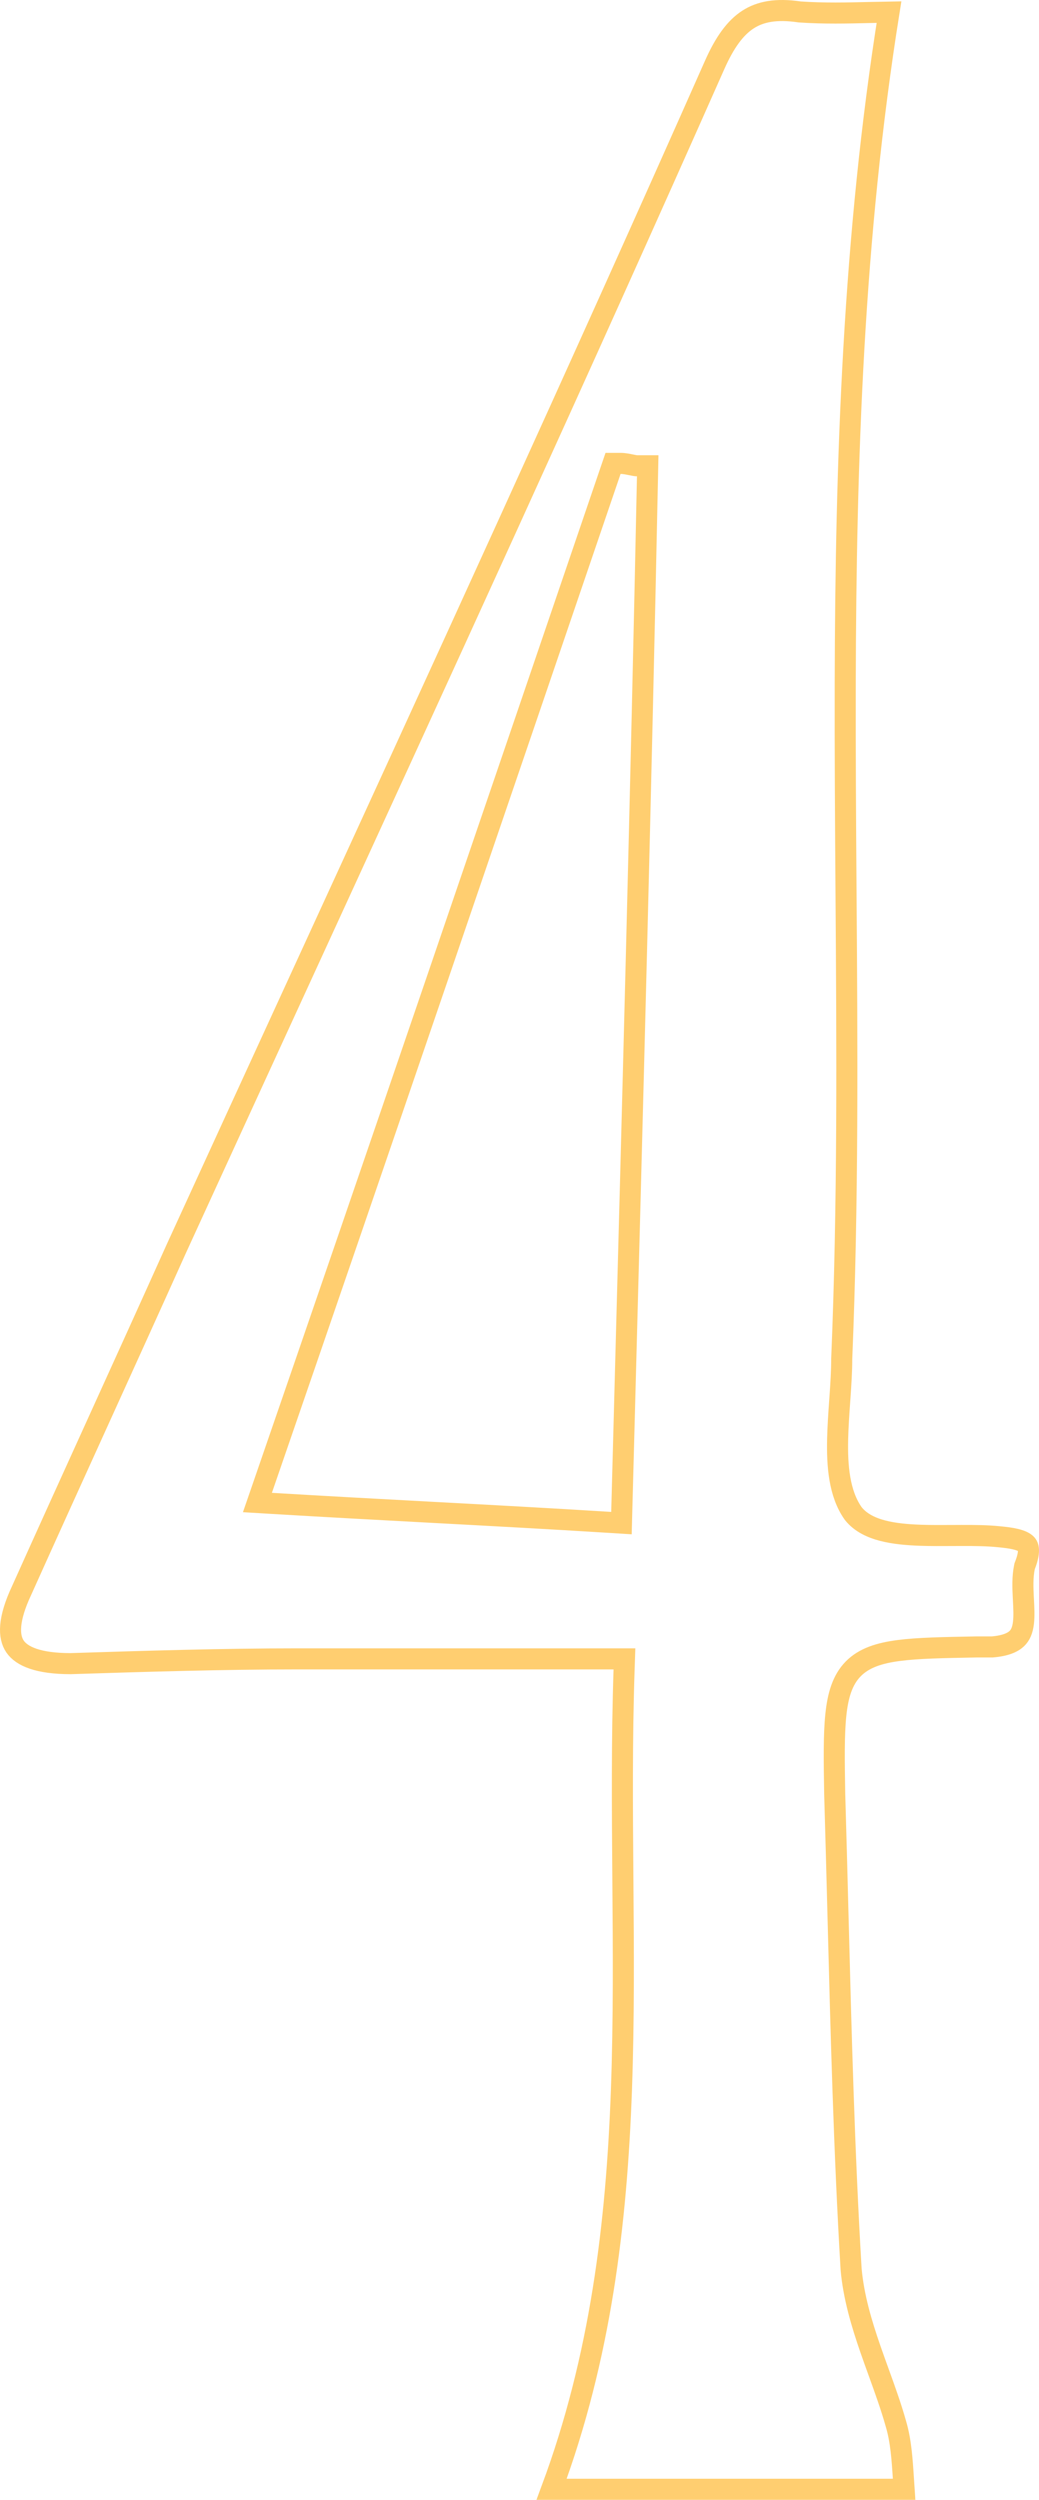 <svg width="148" height="356" viewBox="0 0 148 356" fill="none" xmlns="http://www.w3.org/2000/svg">
<path d="M142.247 218.845L142.261 218.847C143.166 218.931 143.972 219.029 144.659 219.194C145.355 219.361 145.805 219.569 146.076 219.79C146.299 219.972 146.443 220.191 146.487 220.579C146.537 221.029 146.456 221.768 146.003 222.922L145.957 223.039L145.931 223.161C145.636 224.567 145.694 226.091 145.76 227.421C145.767 227.551 145.774 227.68 145.78 227.807C145.844 229.052 145.9 230.134 145.785 231.109C145.662 232.146 145.364 232.86 144.824 233.369C144.277 233.884 143.274 234.383 141.339 234.543H141.336H141.332H141.328H141.324H141.32H141.315H141.311H141.307H141.303H141.299H141.295H141.291H141.287H141.283H141.279H141.275H141.27H141.266H141.262H141.258H141.254H141.25H141.245H141.241H141.237H141.233H141.229H141.225H141.22H141.216H141.212H141.208H141.203H141.199H141.195H141.191H141.186H141.182H141.178H141.174H141.169H141.165H141.161H141.156H141.152H141.148H141.143H141.139H141.135H141.13H141.126H141.122H141.117H141.113H141.109H141.104H141.1H141.096H141.091H141.087H141.082H141.078H141.074H141.069H141.065H141.06H141.056H141.051H141.047H141.043H141.038H141.034H141.029H141.025H141.02H141.016H141.011H141.007H141.002H140.998H140.993H140.989H140.984H140.98H140.975H140.971H140.966H140.962H140.957H140.953H140.948H140.944H140.939H140.934H140.93H140.925H140.921H140.916H140.912H140.907H140.902H140.898H140.893H140.889H140.884H140.879H140.875H140.87H140.866H140.861H140.856H140.852H140.847H140.842H140.838H140.833H140.828H140.824H140.819H140.814H140.81H140.805H140.8H140.796H140.791H140.786H140.782H140.777H140.772H140.768H140.763H140.758H140.754H140.749H140.744H140.739H140.735H140.73H140.725H140.72H140.716H140.711H140.706H140.702H140.697H140.692H140.687H140.683H140.678H140.673H140.668H140.664H140.659H140.654H140.649H140.644H140.64H140.635H140.63H140.625H140.621H140.616H140.611H140.606H140.601H140.597H140.592H140.587H140.582H140.577H140.573H140.568H140.563H140.558H140.553H140.548H140.544H140.539H140.534H140.529H140.524H140.52H140.515H140.51H140.505H140.5H140.495H140.49H140.486H140.481H140.476H140.471H140.466H140.461H140.457H140.452H140.447H140.442H140.437H140.432H140.427H140.423H140.418H140.413H140.408H140.403H140.398H140.393H140.389H140.384H140.379H140.374H140.369H140.364H140.359H140.354H140.35H140.345H140.34H140.335H140.33H140.325H140.32H140.315H140.311H140.306H140.301H140.296H140.291H140.286H140.281H140.276H140.271H140.267H140.262H140.257H140.252H140.247H140.242H140.237H140.232H140.228H140.223H140.218H140.213H140.208H140.203H140.198H140.193H140.188H140.184H140.179H140.174H140.169H140.164H140.159H140.154H140.149H140.145H140.14H140.135H140.13H140.125H140.12H140.115H140.11H140.106H140.101H140.096H140.091H140.086H140.081H140.076H140.071H140.067H140.062H140.057H140.052H140.047H140.042H140.037H140.033H140.028H140.023H140.018H140.013H140.008H140.003H139.999H139.994H139.989H139.984H139.979H139.974H139.97H139.965H139.96H139.955H139.95H139.945H139.941H139.936H139.931H139.926H139.921H139.916H139.912H139.907H139.902H139.897H139.892H139.888H139.883H139.878H139.873H139.868H139.864H139.859H139.854H139.849H139.844H139.84H139.835H139.83H139.825H139.82H139.816H139.811H139.806H139.801H139.797H139.792H139.787H139.782H139.778H139.773H139.768H139.763H139.759H139.754H139.749H139.744H139.74H139.735H139.73H139.725H139.721H139.716H139.711H139.707H139.702H139.697H139.693H139.688H139.683H139.678H139.674H139.669H139.664H139.66H139.655H139.65H139.646H139.641H139.636H139.632H139.627H139.622H139.618H139.613H139.609H139.604H139.599H139.595H139.59H139.585H139.581H139.576H139.572H139.567H139.562H139.558H139.553H139.549H139.544H139.54H139.535H139.53H139.526H139.521H139.517H139.512H139.508H139.503H139.499H139.494H139.49H139.485H139.481H139.476H139.472H139.467H139.463H139.458H139.454H139.449H139.445H139.44H139.436H139.431H139.427H139.422H139.418H139.413H139.409H139.405H139.4H139.396H139.391H139.387H139.382H139.378H139.374H139.369H139.365H139.361H139.356H139.352H139.347H139.343H139.339H139.334H139.33H139.326H139.321H139.317H139.313H139.308H139.304H139.3H139.296H139.291H139.287H139.283H139.278H139.274H139.27H139.266H139.261H139.257H139.253H139.249H139.245H139.24H139.236H139.232H139.228H139.224H139.219H139.215H139.211H139.207H139.203H139.199H139.194H139.19H139.186H139.182H139.178H139.174H139.17H139.166H139.162H139.158H139.153H139.149H139.145H139.141H139.137H139.133H139.129H139.125H139.121H139.117H139.113H139.109H139.105H139.101H139.097H139.093H139.089H139.085H139.081H139.077H139.074H139.07H139.066H139.052L139.038 234.544L138.922 234.546C134.348 234.629 130.764 234.694 128.033 235.05C125.288 235.407 123.085 236.09 121.536 237.669C119.985 239.25 119.344 241.47 119.058 244.252C118.77 247.043 118.816 250.712 118.899 255.439L118.899 255.448L118.899 255.458C119.068 261.124 119.215 266.818 119.363 272.526C119.799 289.377 120.237 306.351 121.235 323.126L121.236 323.148L121.238 323.171C121.588 327.097 122.722 330.891 123.981 334.53C124.377 335.671 124.781 336.789 125.18 337.893C126.074 340.364 126.941 342.762 127.621 345.191L127.624 345.2L127.627 345.209C128.341 347.638 128.507 350.214 128.697 353.172C128.724 353.606 128.753 354.049 128.784 354.5H128.762H128.653H128.544H128.435H128.326H128.217H128.109H128H127.891H127.782H127.674H127.565H127.457H127.348H127.239H127.131H127.022H126.914H126.806H126.697H126.589H126.48H126.372H126.264H126.156H126.047H125.939H125.831H125.723H125.615H125.507H125.398H125.29H125.182H125.074H124.966H124.858H124.751H124.643H124.535H124.427H124.319H124.211H124.104H123.996H123.888H123.78H123.673H123.565H123.457H123.35H123.242H123.135H123.027H122.92H122.812H122.705H122.597H122.49H122.383H122.275H122.168H122.061H121.953H121.846H121.739H121.632H121.524H121.417H121.31H121.203H121.096H120.989H120.882H120.775H120.668H120.561H120.454H120.347H120.24H120.133H120.026H119.919H119.813H119.706H119.599H119.492H119.385H119.279H119.172H119.065H118.959H118.852H118.745H118.639H118.532H118.426H118.319H118.213H118.106H118H117.893H117.787H117.68H117.574H117.468H117.361H117.255H117.149H117.042H116.936H116.83H116.724H116.617H116.511H116.405H116.299H116.193H116.087H115.981H115.875H115.768H115.662H115.556H115.45H115.344H115.238H115.132H115.027H114.921H114.815H114.709H114.603H114.497H114.391H114.285H114.18H114.074H113.968H113.862H113.757H113.651H113.545H113.44H113.334H113.228H113.123H113.017H112.911H112.806H112.7H112.595H112.489H112.384H112.278H112.173H112.067H111.962H111.856H111.751H111.645H111.54H111.435H111.329H111.224H111.119H111.013H110.908H110.803H110.697H110.592H110.487H110.382H110.276H110.171H110.066H109.961H109.856H109.75H109.645H109.54H109.435H109.33H109.225H109.12H109.015H108.91H108.805H108.7H108.595H108.49H108.385H108.28H108.175H108.07H107.965H107.86H107.755H107.65H107.545H107.44H107.335H107.23H107.126H107.021H106.916H106.811H106.706H106.601H106.497H106.392H106.287H106.182H106.078H105.973H105.868H105.763H105.659H105.554H105.449H105.345H105.24H105.135H105.031H104.926H104.821H104.717H104.612H104.508H104.403H104.298H104.194H104.089H103.985H103.88H103.776H103.671H103.567H103.462H103.357H103.253H103.148H103.044H102.94H102.835H102.731H102.626H102.522H102.417H102.313H102.208H102.104H102H101.895H101.791H101.686H101.582H101.478H101.373H101.269H101.164H101.06H100.956H100.851H100.747H100.643H100.538H100.434H100.33H100.225H100.121H100.017H99.912H99.808H99.704H99.6H99.495H99.391H99.287H99.182H99.078H98.974H98.87H98.765H98.661H98.557H98.453H98.348H98.244H98.14H98.036H97.931H97.827H97.723H97.619H97.515H97.41H97.306H97.202H97.098H96.994H96.889H96.785H96.681H96.577H96.473H96.368H96.264H96.16H96.056H95.952H95.847H95.743H95.639H95.535H95.431H95.327H95.222H95.118H95.014H94.91H94.806H94.702H94.597H94.493H94.389H94.285H94.181H94.077H93.972H93.868H93.764H93.66H93.556H93.452H93.347H93.243H93.139H93.035H92.931H92.826H92.722H92.618H92.514H92.41H92.306H92.201H92.097H91.993H91.889H91.785H91.68H91.576H91.472H91.368H91.264H91.159H91.055H90.951H90.847H90.743H90.638H90.534H90.43H90.326H90.222H90.117H90.013H89.909H89.805H89.7H89.596H89.492H89.388H89.283H89.179H89.075H88.97H88.866H88.762H88.657H88.553H88.449H88.345H88.24H88.136H88.032H87.927H87.823H87.719H87.614H87.51H87.406H87.301H87.197H87.093H86.988H86.884H86.779H86.675H86.57H86.466H86.362H86.257H86.153H86.048H85.944H85.84H85.735H85.63H85.526H85.422H85.317H85.213H85.108H85.004H84.899H84.794H84.69H84.585H84.481H84.376H84.272H84.167H84.063H83.958H83.853H83.749H83.644H83.54H83.435H83.33H83.225H83.121H83.016H82.912H82.807H82.702H82.597H82.493H82.388H82.283H82.178H82.074H81.969H81.864H81.759H81.654H81.55H81.445H81.34H81.235H81.13H81.025H80.92H80.816H80.711H80.606H80.501H80.396H80.291H80.186H80.081H79.976H79.871H79.766H79.661H79.556H79.451H79.346H79.24H79.135H79.03H78.925H78.82H78.715H78.61H78.575C85.55 335.74 87.836 316.7 88.522 297.562C88.878 287.648 88.804 277.687 88.726 267.725L88.724 267.39C88.646 257.53 88.569 247.669 88.897 237.792L88.949 236.242H87.398H87.306H87.215H87.123H87.031H86.939H86.848H86.756H86.665H86.573H86.481H86.39H86.298H86.207H86.115H86.024H85.932H85.841H85.749H85.658H85.567H85.475H85.384H85.293H85.202H85.11H85.019H84.928H84.837H84.746H84.654H84.563H84.472H84.381H84.29H84.199H84.108H84.017H83.926H83.835H83.744H83.653H83.562H83.472H83.381H83.29H83.199H83.108H83.017H82.927H82.836H82.745H82.655H82.564H82.473H82.383H82.292H82.201H82.111H82.02H81.93H81.839H81.749H81.659H81.568H81.478H81.387H81.297H81.207H81.116H81.026H80.936H80.845H80.755H80.665H80.575H80.484H80.394H80.304H80.214H80.124H80.034H79.944H79.854H79.763H79.674H79.584H79.493H79.403H79.314H79.224H79.134H79.044H78.954H78.864H78.774H78.684H78.595H78.505H78.415H78.325H78.236H78.146H78.056H77.967H77.877H77.787H77.698H77.608H77.519H77.429H77.339H77.25H77.16H77.071H76.981H76.892H76.803H76.713H76.624H76.534H76.445H76.356H76.266H76.177H76.088H75.998H75.909H75.82H75.731H75.641H75.552H75.463H75.374H75.285H75.196H75.107H75.017H74.928H74.839H74.75H74.661H74.572H74.483H74.394H74.305H74.216H74.127H74.039H73.95H73.861H73.772H73.683H73.594H73.505H73.417H73.328H73.239H73.15H73.062H72.973H72.884H72.796H72.707H72.618H72.53H72.441H72.352H72.264H72.175H72.087H71.998H71.91H71.821H71.733H71.644H71.556H71.467H71.379H71.29H71.202H71.114H71.025H70.937H70.848H70.76H70.672H70.583H70.495H70.407H70.319H70.23H70.142H70.054H69.966H69.877H69.789H69.701H69.613H69.525H69.437H69.349H69.26H69.172H69.084H68.996H68.908H68.82H68.732H68.644H68.556H68.468H68.38H68.292H68.204H68.117H68.029H67.941H67.853H67.765H67.677H67.589H67.501H67.414H67.326H67.238H67.15H67.063H66.975H66.887H66.799H66.712H66.624H66.536H66.449H66.361H66.273H66.186H66.098H66.01H65.923H65.835H65.748H65.66H65.573H65.485H65.397H65.31H65.222H65.135H65.047H64.96H64.873H64.785H64.698H64.61H64.523H64.436H64.348H64.261H64.173H64.086H63.999H63.911H63.824H63.737H63.649H63.562H63.475H63.388H63.3H63.213H63.126H63.039H62.951H62.864H62.777H62.69H62.603H62.516H62.428H62.341H62.254H62.167H62.08H61.993H61.906H61.819H61.732H61.645H61.557H61.47H61.383H61.296H61.209H61.122H61.035H60.948H60.861H60.775H60.688H60.601H60.514H60.427H60.34H60.253H60.166H60.079H59.992H59.905H59.819H59.732H59.645H59.558H59.471H59.384H59.298H59.211H59.124H59.037H58.95H58.864H58.777H58.69H58.603H58.517H58.43H58.343H58.257H58.17H58.083H57.997H57.91H57.823H57.737H57.65H57.563H57.477H57.39H57.303H57.217H57.13H57.044H56.957H56.871H56.784H56.697H56.611H56.524H56.438H56.351H56.265H56.178H56.092H56.005H55.919H55.832H55.746H55.659H55.573H55.486H55.4H55.313H55.227H55.141H55.054H54.968H54.881H54.795H54.709H54.622H54.536H54.449H54.363H54.277H54.19H54.104H54.018H53.931H53.845H53.759H53.672H53.586H53.5H53.413H53.327H53.241H53.154H53.068H52.982H52.896H52.809H52.723H52.637H52.55H52.464H52.378H52.292H52.206H52.119H52.033H51.947H51.861H51.775H51.688H51.602H51.516H51.43H51.343H51.257H51.171H51.085H50.999H50.913H50.827H50.74H50.654H50.568H50.482H50.396H50.31H50.224H50.138H50.051H49.965H49.879H49.793H49.707H49.621H49.535H49.449H49.362H49.276H49.19H49.104H49.018H48.932H48.846H48.76H48.674H48.588H48.502H48.416H48.33H48.244H48.158H48.072H47.986H47.9H47.813H47.727H47.642H47.556H47.469H47.383H47.297H47.211H47.125H47.039H46.953H46.867H46.781H46.695H46.609H46.523H46.437H46.351H46.265H46.179H46.093H46.008H45.922H45.836H45.75H45.664H45.578H45.492H45.406H45.32H45.234H45.148H45.062H44.976H44.89H44.804H44.718H44.632H44.546H44.46H44.374H44.288H44.202H44.116H44.03H43.944H43.858H43.773H43.687H43.601H43.515H43.429H43.343H43.257H43.171H43.085H42.999H42.913H42.827H42.741H42.655H42.569H42.483H42.398C31.711 236.242 20.697 236.583 10.04 236.922C5.464 236.918 3.099 235.89 2.137 234.477C1.2 233.101 1.13 230.645 3.087 226.488L3.093 226.476L3.098 226.464C6.763 218.312 10.429 210.244 14.095 202.174L14.096 202.172L14.097 202.17C17.762 194.102 21.429 186.031 25.096 177.874C30.839 165.33 36.598 152.784 42.36 140.234C62.347 96.698 82.36 53.106 101.77 9.311L101.771 9.309C103.223 6.02 104.739 3.953 106.547 2.784C108.313 1.641 110.577 1.216 113.849 1.692L113.906 1.7L113.964 1.704C117.376 1.936 120.698 1.857 123.886 1.78C124.814 1.758 125.73 1.736 126.634 1.722C121.527 33.702 120.481 65.495 120.399 97.138C120.373 107.08 120.442 117 120.511 126.907C120.667 149.145 120.821 171.313 119.9 193.503L119.899 193.535V193.566C119.899 195.29 119.778 197.152 119.642 199.095C119.631 199.25 119.62 199.407 119.609 199.563C119.484 201.343 119.355 203.181 119.316 204.959C119.232 208.747 119.532 212.681 121.504 215.495L121.532 215.535L121.562 215.573C122.602 216.869 124.15 217.579 125.759 217.993C127.381 218.411 129.25 218.575 131.139 218.64C132.625 218.691 134.187 218.682 135.707 218.673C136.122 218.671 136.534 218.668 136.94 218.667C138.86 218.662 140.666 218.684 142.247 218.845ZM86.972 216.811L88.523 216.908L88.564 215.354C88.668 211.48 88.771 207.612 88.874 203.749C90.103 157.813 91.309 112.693 92.231 67.863L92.263 66.332H90.732C90.583 66.332 90.333 66.288 89.865 66.192C89.844 66.188 89.824 66.184 89.802 66.18C89.435 66.104 88.888 65.992 88.398 65.992H87.325L86.978 67.008C70.645 114.923 54.312 162.835 37.313 212.106L36.668 213.975L38.641 214.093C46.567 214.568 54.028 214.968 61.386 215.363C69.867 215.817 78.21 216.264 86.972 216.811Z" stroke="#FFCE70" stroke-width="3"/>
</svg>
